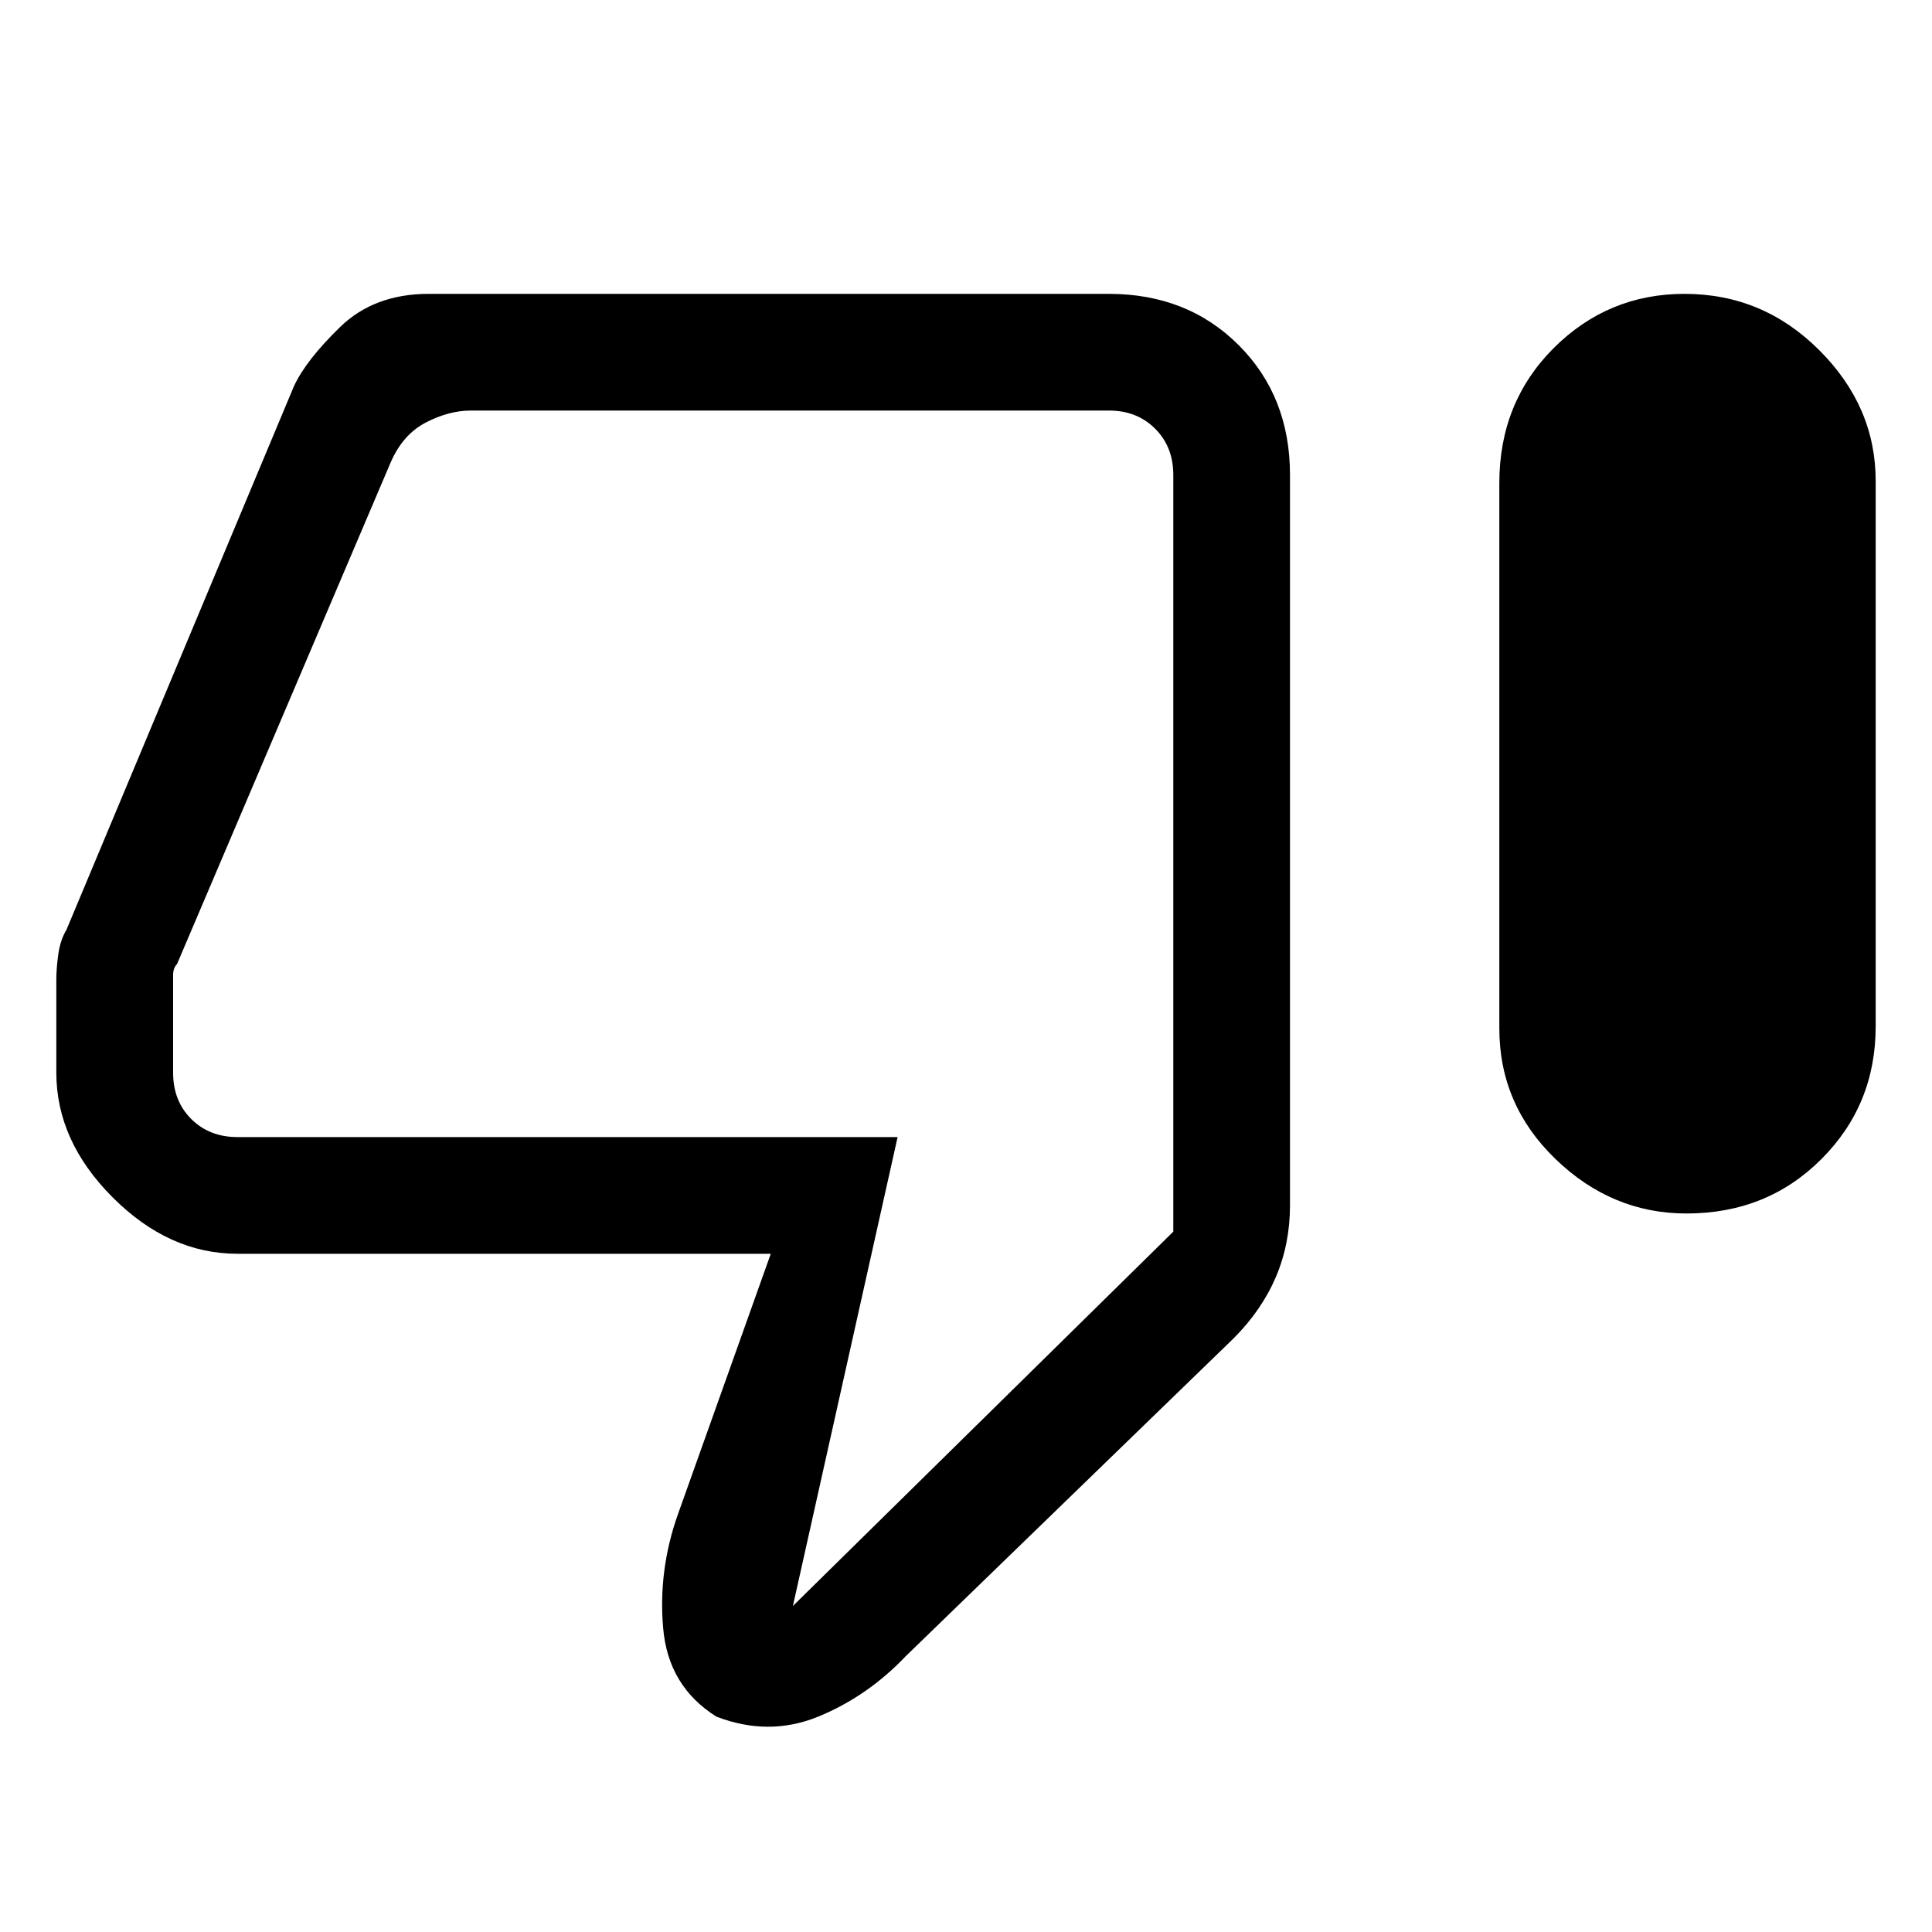 <svg xmlns="http://www.w3.org/2000/svg" height="20" width="20"><path d="M17.458 12.562Q16.688 12.562 16.104 12Q15.521 11.438 15.521 10.646V5Q15.521 4.167 16.083 3.604Q16.646 3.042 17.438 3.042Q18.25 3.042 18.833 3.625Q19.417 4.208 19.417 4.979V10.625Q19.417 11.438 18.854 12Q18.292 12.562 17.458 12.562ZM9.375 17.146Q8.979 17.562 8.469 17.771Q7.958 17.979 7.417 17.771Q6.917 17.458 6.865 16.854Q6.812 16.25 7.021 15.667L7.979 12.979H2.458Q1.75 12.979 1.167 12.396Q0.583 11.812 0.583 11.104V10.146Q0.583 10.021 0.604 9.875Q0.625 9.729 0.688 9.625L3.042 4Q3.167 3.729 3.521 3.385Q3.875 3.042 4.438 3.042H11.479Q12.292 3.042 12.823 3.573Q13.354 4.104 13.354 4.917V12.479Q13.354 12.875 13.208 13.219Q13.062 13.562 12.771 13.854ZM11.479 4.25H4.875Q4.646 4.25 4.406 4.375Q4.167 4.5 4.042 4.792L1.833 9.979Q1.792 10.021 1.792 10.094Q1.792 10.167 1.792 10.229V11.104Q1.792 11.396 1.979 11.583Q2.167 11.771 2.458 11.771H9.292L8.208 16.625L12.146 12.75V4.917Q12.146 4.625 11.958 4.438Q11.771 4.25 11.479 4.25ZM12.146 4.25Q12.146 4.25 12.146 4.438Q12.146 4.625 12.146 4.917V12.75V11.771Q12.146 11.771 12.146 11.583Q12.146 11.396 12.146 11.104V10.229Q12.146 10.167 12.146 10.104Q12.146 10.042 12.146 9.979V4.792Q12.146 4.5 12.146 4.375Q12.146 4.25 12.146 4.25Z"/></svg>